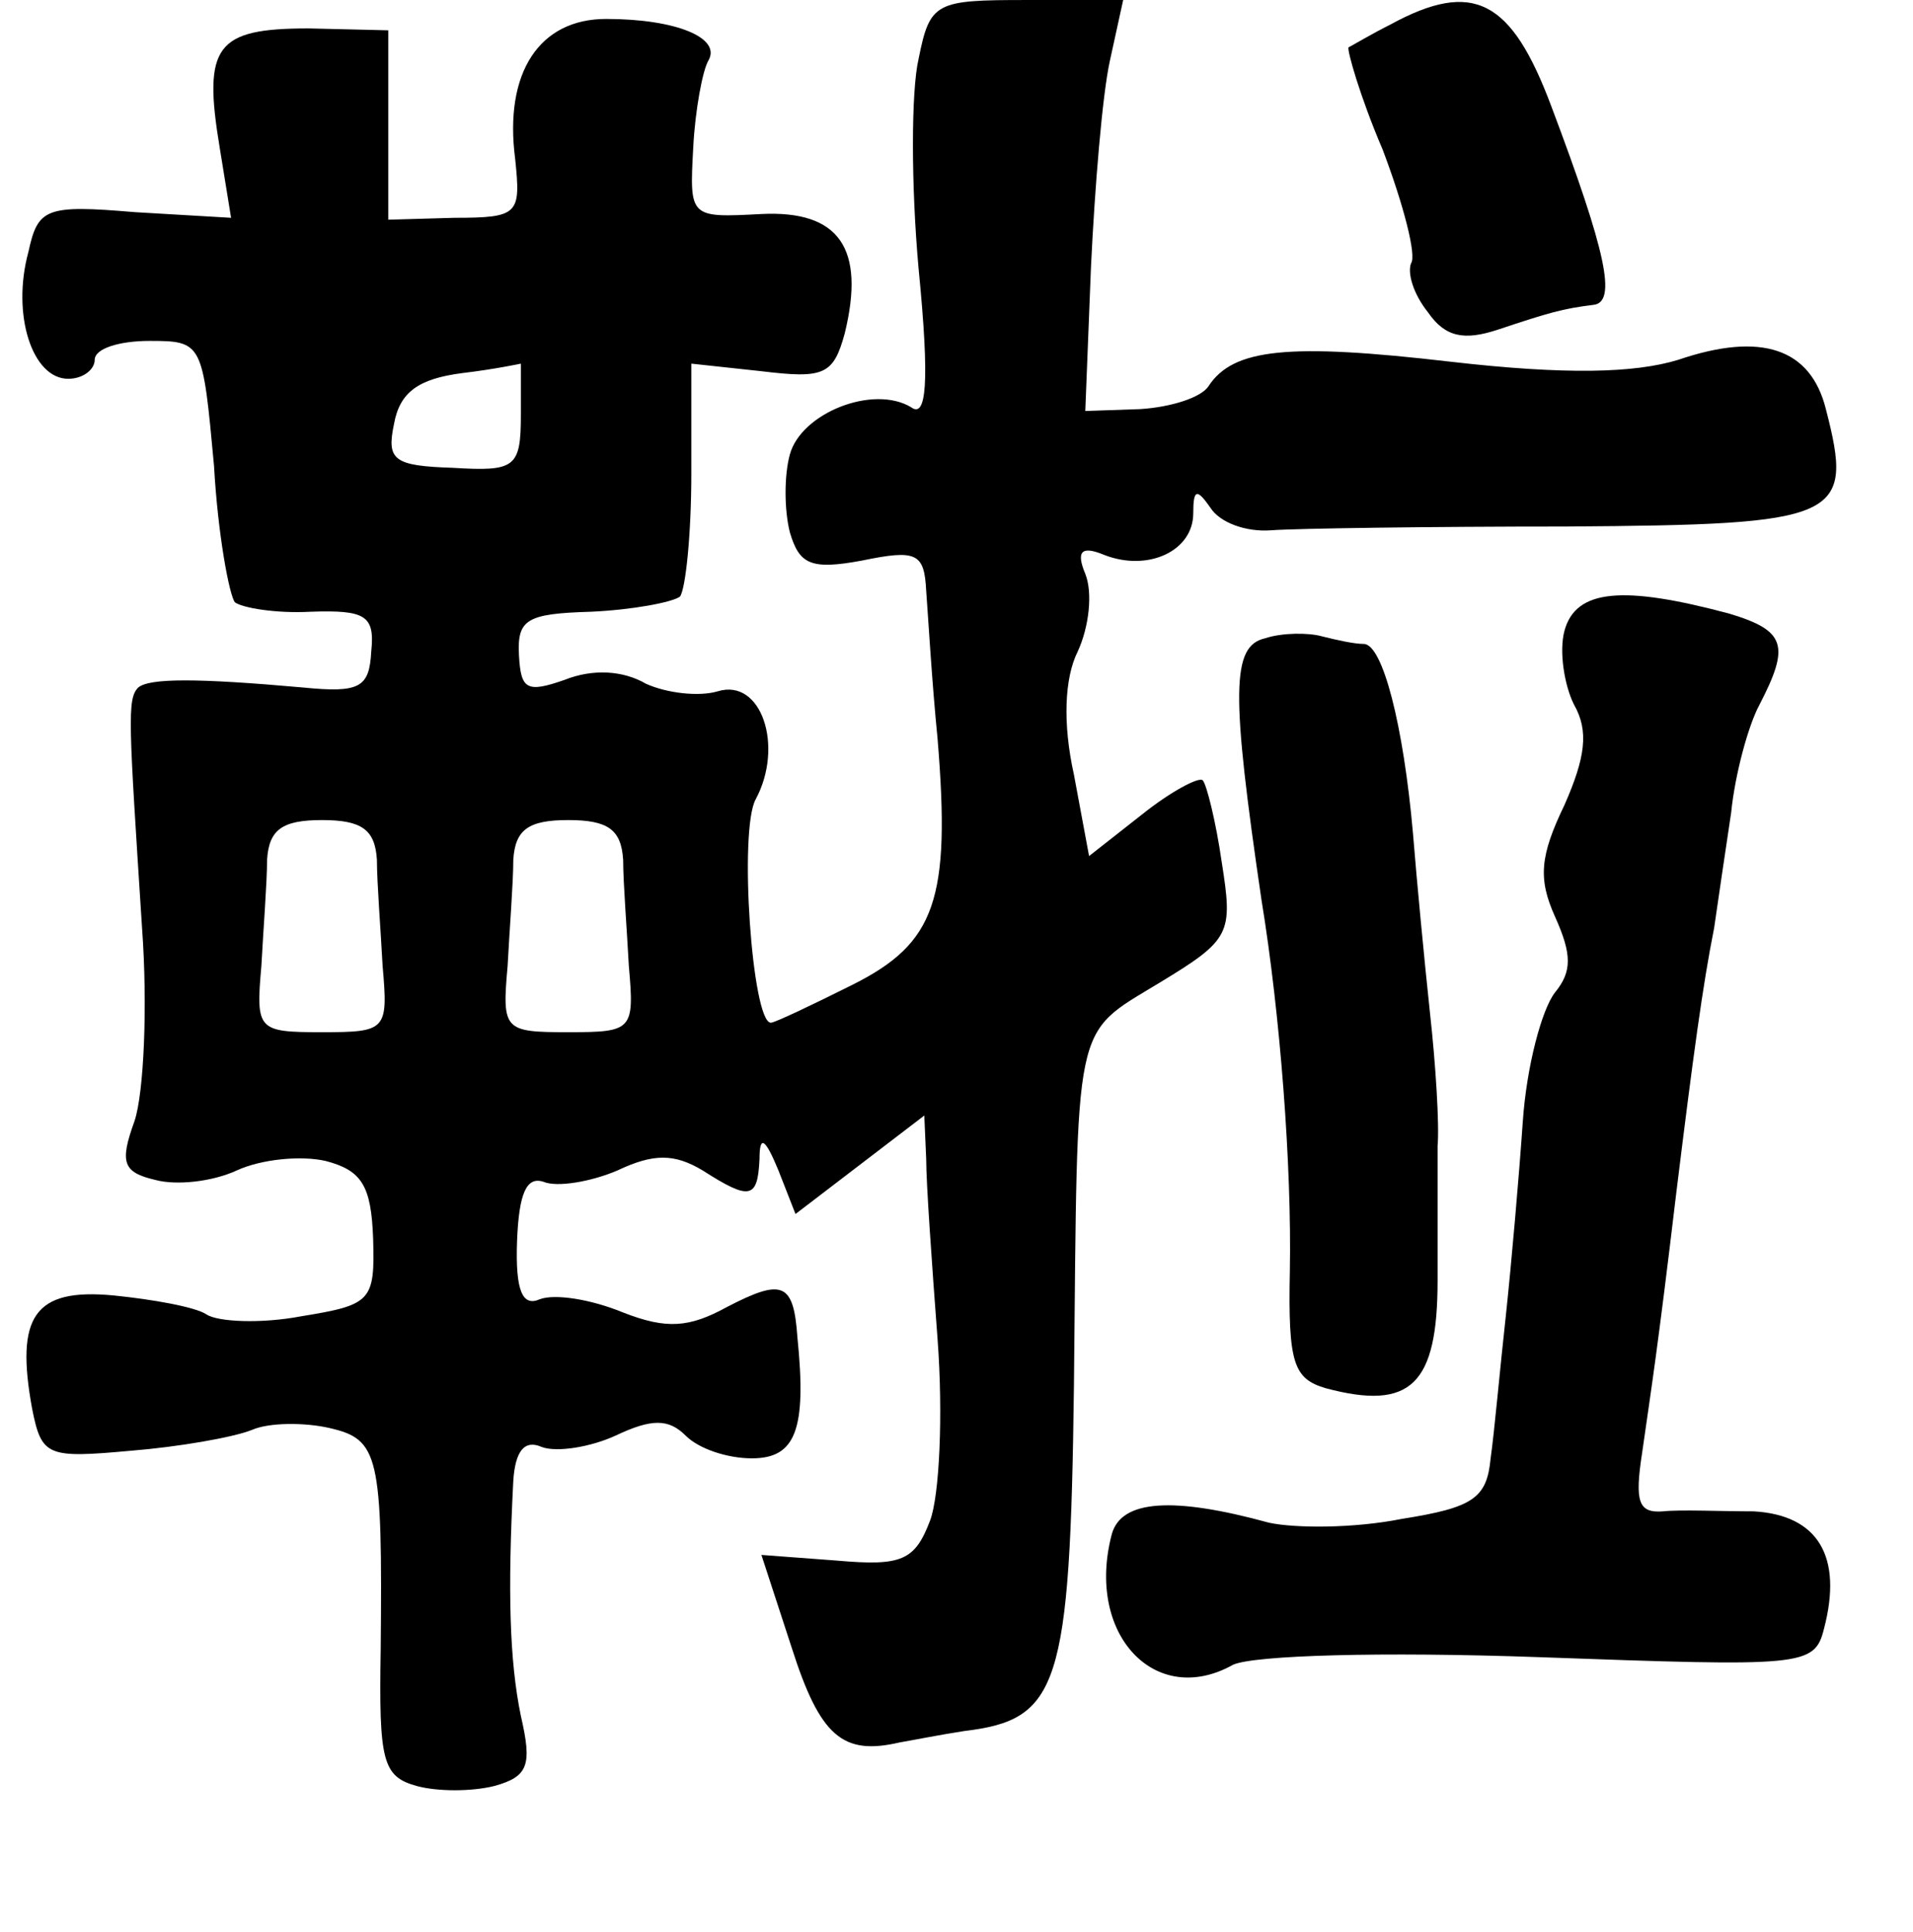 <?xml version="1.0" standalone="no"?>
<!DOCTYPE svg PUBLIC "-//W3C//DTD SVG 20010904//EN"
 "http://www.w3.org/TR/2001/REC-SVG-20010904/DTD/svg10.dtd">
<svg version="1.0" xmlns="http://www.w3.org/2000/svg"
 width="101pt" height="102pt" viewBox="0 0 101 102"
 preserveAspectRatio="xMidYMid meet">
<g transform="translate(0,102) scale(0.1,-0.1)"
fill="#000000" stroke="none">
<path d="M485 989 c-4 -17 -4 -67 0 -111 6 -61 4 -79 -4 -73 -20 12 -58 -3
-64 -25 -3 -11 -3 -29 0 -41 5 -17 11 -20 38 -15 29 6 33 4 34 -16 1 -13 3
-48 6 -78 7 -85 -1 -108 -45 -130 -22 -11 -41 -20 -43 -20 -10 0 -17 102 -8
118 15 28 3 64 -20 57 -10 -3 -27 -1 -38 4 -12 7 -28 8 -43 2 -20 -7 -23 -5
-24 13 -1 19 4 22 38 23 22 1 43 5 47 8 3 4 6 33 6 65 l0 58 37 -4 c33 -4 38
-2 44 20 11 45 -3 65 -44 63 -38 -2 -38 -2 -36 35 1 20 5 41 8 46 7 12 -17 22
-54 22 -35 0 -54 -28 -48 -74 3 -29 2 -31 -32 -31 l-35 -1 0 50 0 50 -42 1
c-49 0 -56 -9 -47 -63 l6 -37 -51 3 c-47 4 -51 2 -56 -21 -9 -33 2 -67 21 -67
8 0 14 5 14 10 0 6 13 10 29 10 28 0 28 -1 34 -66 2 -36 8 -68 11 -72 4 -3 22
-6 40 -5 29 1 34 -2 32 -21 -1 -19 -6 -22 -36 -19 -56 5 -81 5 -87 0 -6 -6 -5
-18 2 -127 3 -41 1 -87 -4 -102 -8 -22 -6 -27 11 -31 11 -3 30 -1 43 5 13 6
34 8 47 5 19 -5 24 -13 25 -41 1 -33 -1 -35 -38 -41 -21 -4 -44 -3 -50 1 -6 4
-29 8 -49 10 -42 4 -52 -11 -43 -60 5 -25 8 -26 52 -22 25 2 54 7 64 11 9 4
28 4 41 1 26 -6 28 -14 27 -117 -1 -59 1 -67 19 -72 11 -3 29 -3 41 0 18 5 20
11 14 37 -6 29 -7 66 -4 124 1 16 6 22 15 18 8 -3 26 0 39 6 19 9 28 9 37 0 7
-7 22 -12 35 -12 23 0 29 15 24 64 -2 29 -8 31 -37 16 -20 -11 -32 -12 -55 -3
-17 7 -36 10 -44 7 -9 -4 -13 4 -12 31 1 25 5 34 14 31 7 -3 25 0 39 6 19 9
30 9 45 0 25 -16 29 -15 30 6 0 13 3 11 10 -6 l9 -23 34 26 34 26 1 -23 c0
-13 3 -55 6 -95 3 -40 1 -83 -4 -96 -8 -21 -15 -24 -49 -21 l-40 3 16 -49 c15
-47 27 -57 57 -50 6 1 21 4 34 6 50 6 56 23 58 182 2 196 -1 185 45 213 38 23
39 26 33 64 -3 21 -8 41 -10 43 -2 2 -17 -6 -32 -18 l-28 -22 -8 43 c-6 27 -5
51 2 65 6 13 8 31 4 41 -5 12 -2 15 10 10 23 -9 47 2 47 22 0 13 2 13 9 3 5
-8 19 -13 32 -12 13 1 84 2 156 2 145 1 152 4 137 62 -8 32 -34 41 -78 26 -23
-7 -59 -8 -120 -1 -86 10 -115 7 -128 -13 -4 -6 -20 -11 -36 -12 l-29 -1 3 76
c2 42 6 91 10 109 l7 32 -51 0 c-48 0 -51 -1 -57 -31z m-210 -188 c0 -28 -3
-30 -36 -28 -31 1 -35 4 -31 23 3 17 13 24 36 27 17 2 31 5 31 5 0 1 0 -11 0
-27z m-76 -235 c0 -12 2 -37 3 -56 3 -34 2 -35 -32 -35 -34 0 -35 1 -32 35 1
19 3 44 3 56 1 16 8 21 29 21 21 0 28 -5 29 -21z m130 0 c0 -12 2 -37 3 -56 3
-34 2 -35 -32 -35 -34 0 -35 1 -32 35 1 19 3 44 3 56 1 16 8 21 29 21 21 0 28
-5 29 -21z"/>
<path d="M734 1007 c-10 -5 -20 -11 -22 -12 -1 -1 6 -26 18 -54 11 -29 18 -56
15 -60 -2 -5 1 -16 9 -26 9 -13 19 -15 37 -9 27 9 34 11 50 13 13 1 7 28 -22
105 -21 56 -41 67 -85 43z"/>
<path d="M826 687 c-3 -11 0 -29 5 -39 8 -14 6 -28 -5 -53 -13 -27 -14 -39 -5
-59 9 -20 9 -29 0 -40 -7 -9 -15 -39 -17 -68 -2 -29 -6 -75 -9 -103 -3 -27 -6
-61 -8 -75 -2 -21 -9 -26 -47 -32 -25 -5 -56 -5 -70 -2 -51 14 -78 12 -83 -6
-14 -53 23 -92 64 -69 11 5 78 7 162 4 139 -5 145 -5 150 15 10 38 -3 60 -37
62 -17 0 -39 1 -48 0 -13 -1 -15 5 -11 31 5 35 8 53 18 137 9 73 14 110 20
140 2 14 6 41 9 61 2 20 9 46 15 57 16 31 14 39 -16 48 -56 15 -81 13 -87 -9z"/>
<path d="M668 683 c-18 -4 -18 -29 -2 -138 10 -61 16 -141 15 -196 -1 -49 2
-57 19 -62 45 -12 59 2 59 57 0 28 0 60 0 71 1 11 -1 43 -4 70 -3 28 -7 70 -9
95 -5 57 -16 100 -26 100 -5 0 -14 2 -22 4 -7 2 -21 2 -30 -1z"/>
</g>
</svg>
